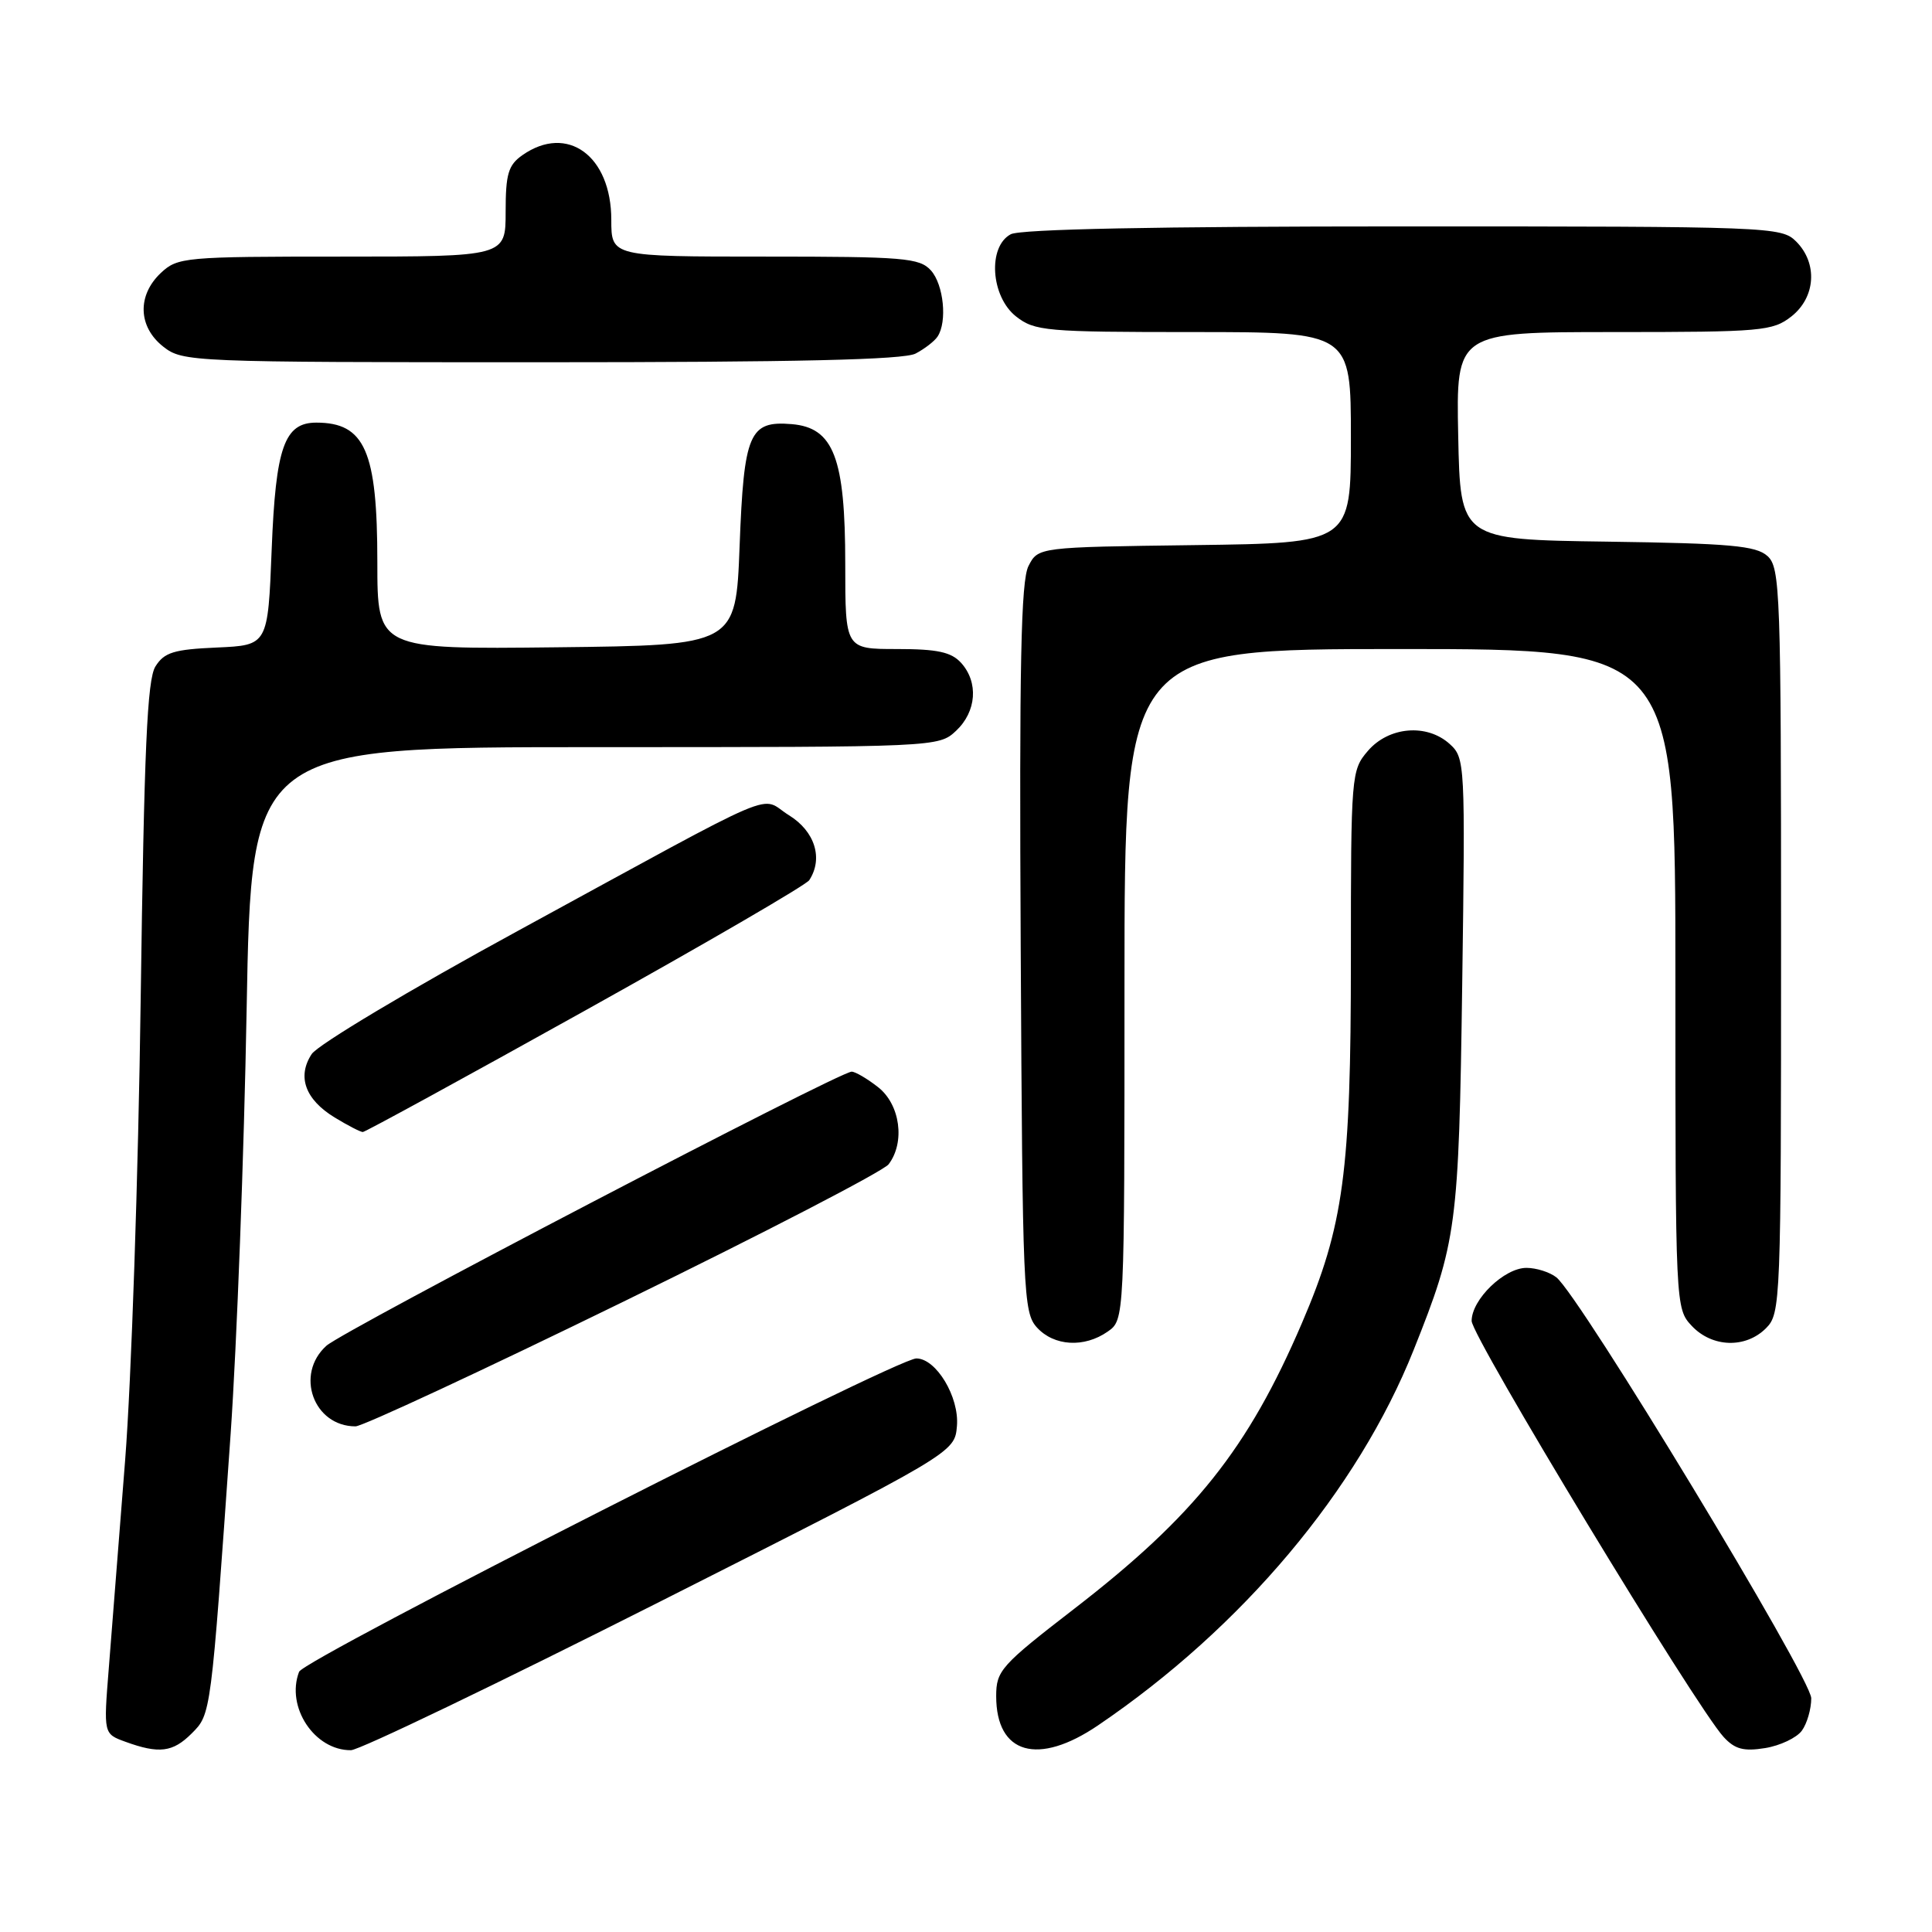 <?xml version="1.0" encoding="UTF-8" standalone="no"?>
<!DOCTYPE svg PUBLIC "-//W3C//DTD SVG 1.1//EN" "http://www.w3.org/Graphics/SVG/1.1/DTD/svg11.dtd" >
<svg xmlns="http://www.w3.org/2000/svg" xmlns:xlink="http://www.w3.org/1999/xlink" version="1.1" viewBox="0 0 256 256">
 <g >
 <path fill="currentColor"
d=" M 25.40 229.69 C 27.97 227.12 27.94 227.34 30.56 190.00 C 31.38 178.18 32.34 152.86 32.68 133.75 C 33.31 99.00 33.31 99.00 78.84 99.00 C 124.21 99.00 124.38 98.99 126.69 96.83 C 129.40 94.28 129.68 90.41 127.35 87.83 C 126.05 86.40 124.21 86.00 118.85 86.00 C 112.00 86.00 112.00 86.00 112.00 74.75 C 112.00 60.67 110.47 56.67 104.91 56.20 C 99.28 55.73 98.57 57.37 98.00 72.40 C 97.50 85.50 97.50 85.50 73.75 85.77 C 50.00 86.04 50.00 86.04 50.00 74.47 C 50.00 59.76 48.35 56.00 41.91 56.00 C 37.68 56.00 36.53 59.27 36.00 72.78 C 35.50 85.50 35.50 85.50 28.74 85.80 C 23.04 86.05 21.77 86.44 20.60 88.30 C 19.50 90.04 19.10 99.22 18.64 132.50 C 18.33 155.60 17.40 183.05 16.58 193.50 C 15.76 203.95 14.78 216.38 14.41 221.12 C 13.72 229.74 13.72 229.74 16.61 230.79 C 21.08 232.42 22.90 232.19 25.40 229.69 Z  M 87.50 212.20 C 126.50 192.50 126.50 192.50 126.80 188.95 C 127.12 185.11 124.05 180.00 121.42 180.00 C 118.78 180.00 40.27 219.85 39.63 221.52 C 37.85 226.17 41.67 231.95 46.50 231.91 C 47.60 231.91 66.05 223.03 87.50 212.20 Z  M 145.51 228.61 C 164.60 215.66 179.90 197.46 187.31 178.89 C 193.04 164.53 193.30 162.64 193.75 130.48 C 194.16 101.07 194.13 100.43 192.09 98.58 C 189.07 95.85 184.02 96.27 181.25 99.50 C 179.05 102.06 179.00 102.63 179.00 127.10 C 179.00 155.33 178.05 162.41 172.51 175.32 C 165.37 191.97 158.29 200.86 142.33 213.18 C 132.62 220.68 132.00 221.37 132.00 224.75 C 132.00 232.44 137.54 234.03 145.51 228.61 Z  M 238.75 229.33 C 239.44 228.39 240.00 226.45 240.00 225.03 C 240.00 222.36 209.28 171.63 206.22 169.25 C 205.34 168.56 203.56 168.00 202.26 168.00 C 199.33 168.00 195.00 172.19 195.00 175.03 C 195.00 177.11 224.69 226.13 228.39 230.16 C 229.88 231.78 231.04 232.09 233.89 231.63 C 235.87 231.31 238.06 230.27 238.75 229.33 Z  M 82.64 172.46 C 101.26 163.37 117.06 155.18 117.75 154.27 C 119.96 151.35 119.28 146.37 116.37 144.07 C 114.92 142.93 113.33 142.00 112.85 142.00 C 111.20 142.00 45.51 176.28 43.25 178.32 C 39.05 182.10 41.55 189.00 47.11 189.00 C 48.03 189.00 64.02 181.56 82.64 172.46 Z  M 146.78 176.44 C 149.00 174.89 149.00 174.89 149.00 130.44 C 149.00 86.00 149.00 86.00 185.50 86.00 C 222.00 86.00 222.00 86.00 222.00 129.69 C 222.00 173.16 222.01 173.38 224.17 175.69 C 226.87 178.56 231.30 178.70 234.00 176.00 C 235.95 174.05 236.00 172.67 236.00 124.65 C 236.00 78.37 235.89 75.21 234.20 73.68 C 232.68 72.31 229.27 72.00 212.95 71.77 C 193.50 71.50 193.50 71.50 193.22 57.75 C 192.94 44.00 192.94 44.00 213.84 44.00 C 233.46 44.00 234.89 43.87 237.37 41.93 C 240.59 39.39 240.88 34.88 238.00 32.00 C 236.05 30.05 234.67 30.00 185.93 30.00 C 153.34 30.00 135.19 30.36 133.93 31.04 C 130.85 32.68 131.28 39.29 134.63 41.93 C 137.11 43.87 138.54 44.00 158.13 44.00 C 179.00 44.00 179.00 44.00 179.00 57.98 C 179.00 71.96 179.00 71.96 158.28 72.23 C 137.56 72.50 137.56 72.50 136.28 75.00 C 135.28 76.95 135.05 88.11 135.25 125.65 C 135.49 171.39 135.59 173.90 137.40 175.90 C 139.66 178.38 143.67 178.62 146.78 176.44 Z  M 77.57 133.88 C 93.48 125.02 106.83 117.26 107.23 116.63 C 109.11 113.75 107.98 110.15 104.55 108.03 C 100.45 105.50 104.62 103.72 68.63 123.34 C 54.40 131.09 42.10 138.44 41.30 139.67 C 39.34 142.65 40.44 145.69 44.34 148.07 C 46.08 149.13 47.75 149.99 48.07 150.00 C 48.38 150.00 61.65 142.75 77.57 133.88 Z  M 121.32 46.85 C 122.52 46.22 123.83 45.21 124.23 44.60 C 125.54 42.64 125.04 37.71 123.35 35.83 C 121.84 34.17 119.78 34.00 101.35 34.00 C 81.00 34.00 81.00 34.00 81.00 29.13 C 81.00 20.64 75.17 16.39 69.22 20.56 C 67.35 21.87 67.00 23.05 67.00 28.06 C 67.00 34.00 67.00 34.00 45.31 34.00 C 24.43 34.00 23.54 34.08 21.31 36.17 C 18.16 39.14 18.29 43.30 21.63 45.93 C 24.22 47.96 25.23 48.00 71.70 48.00 C 105.51 48.00 119.76 47.67 121.32 46.85 Z "/>
</g>
</svg>